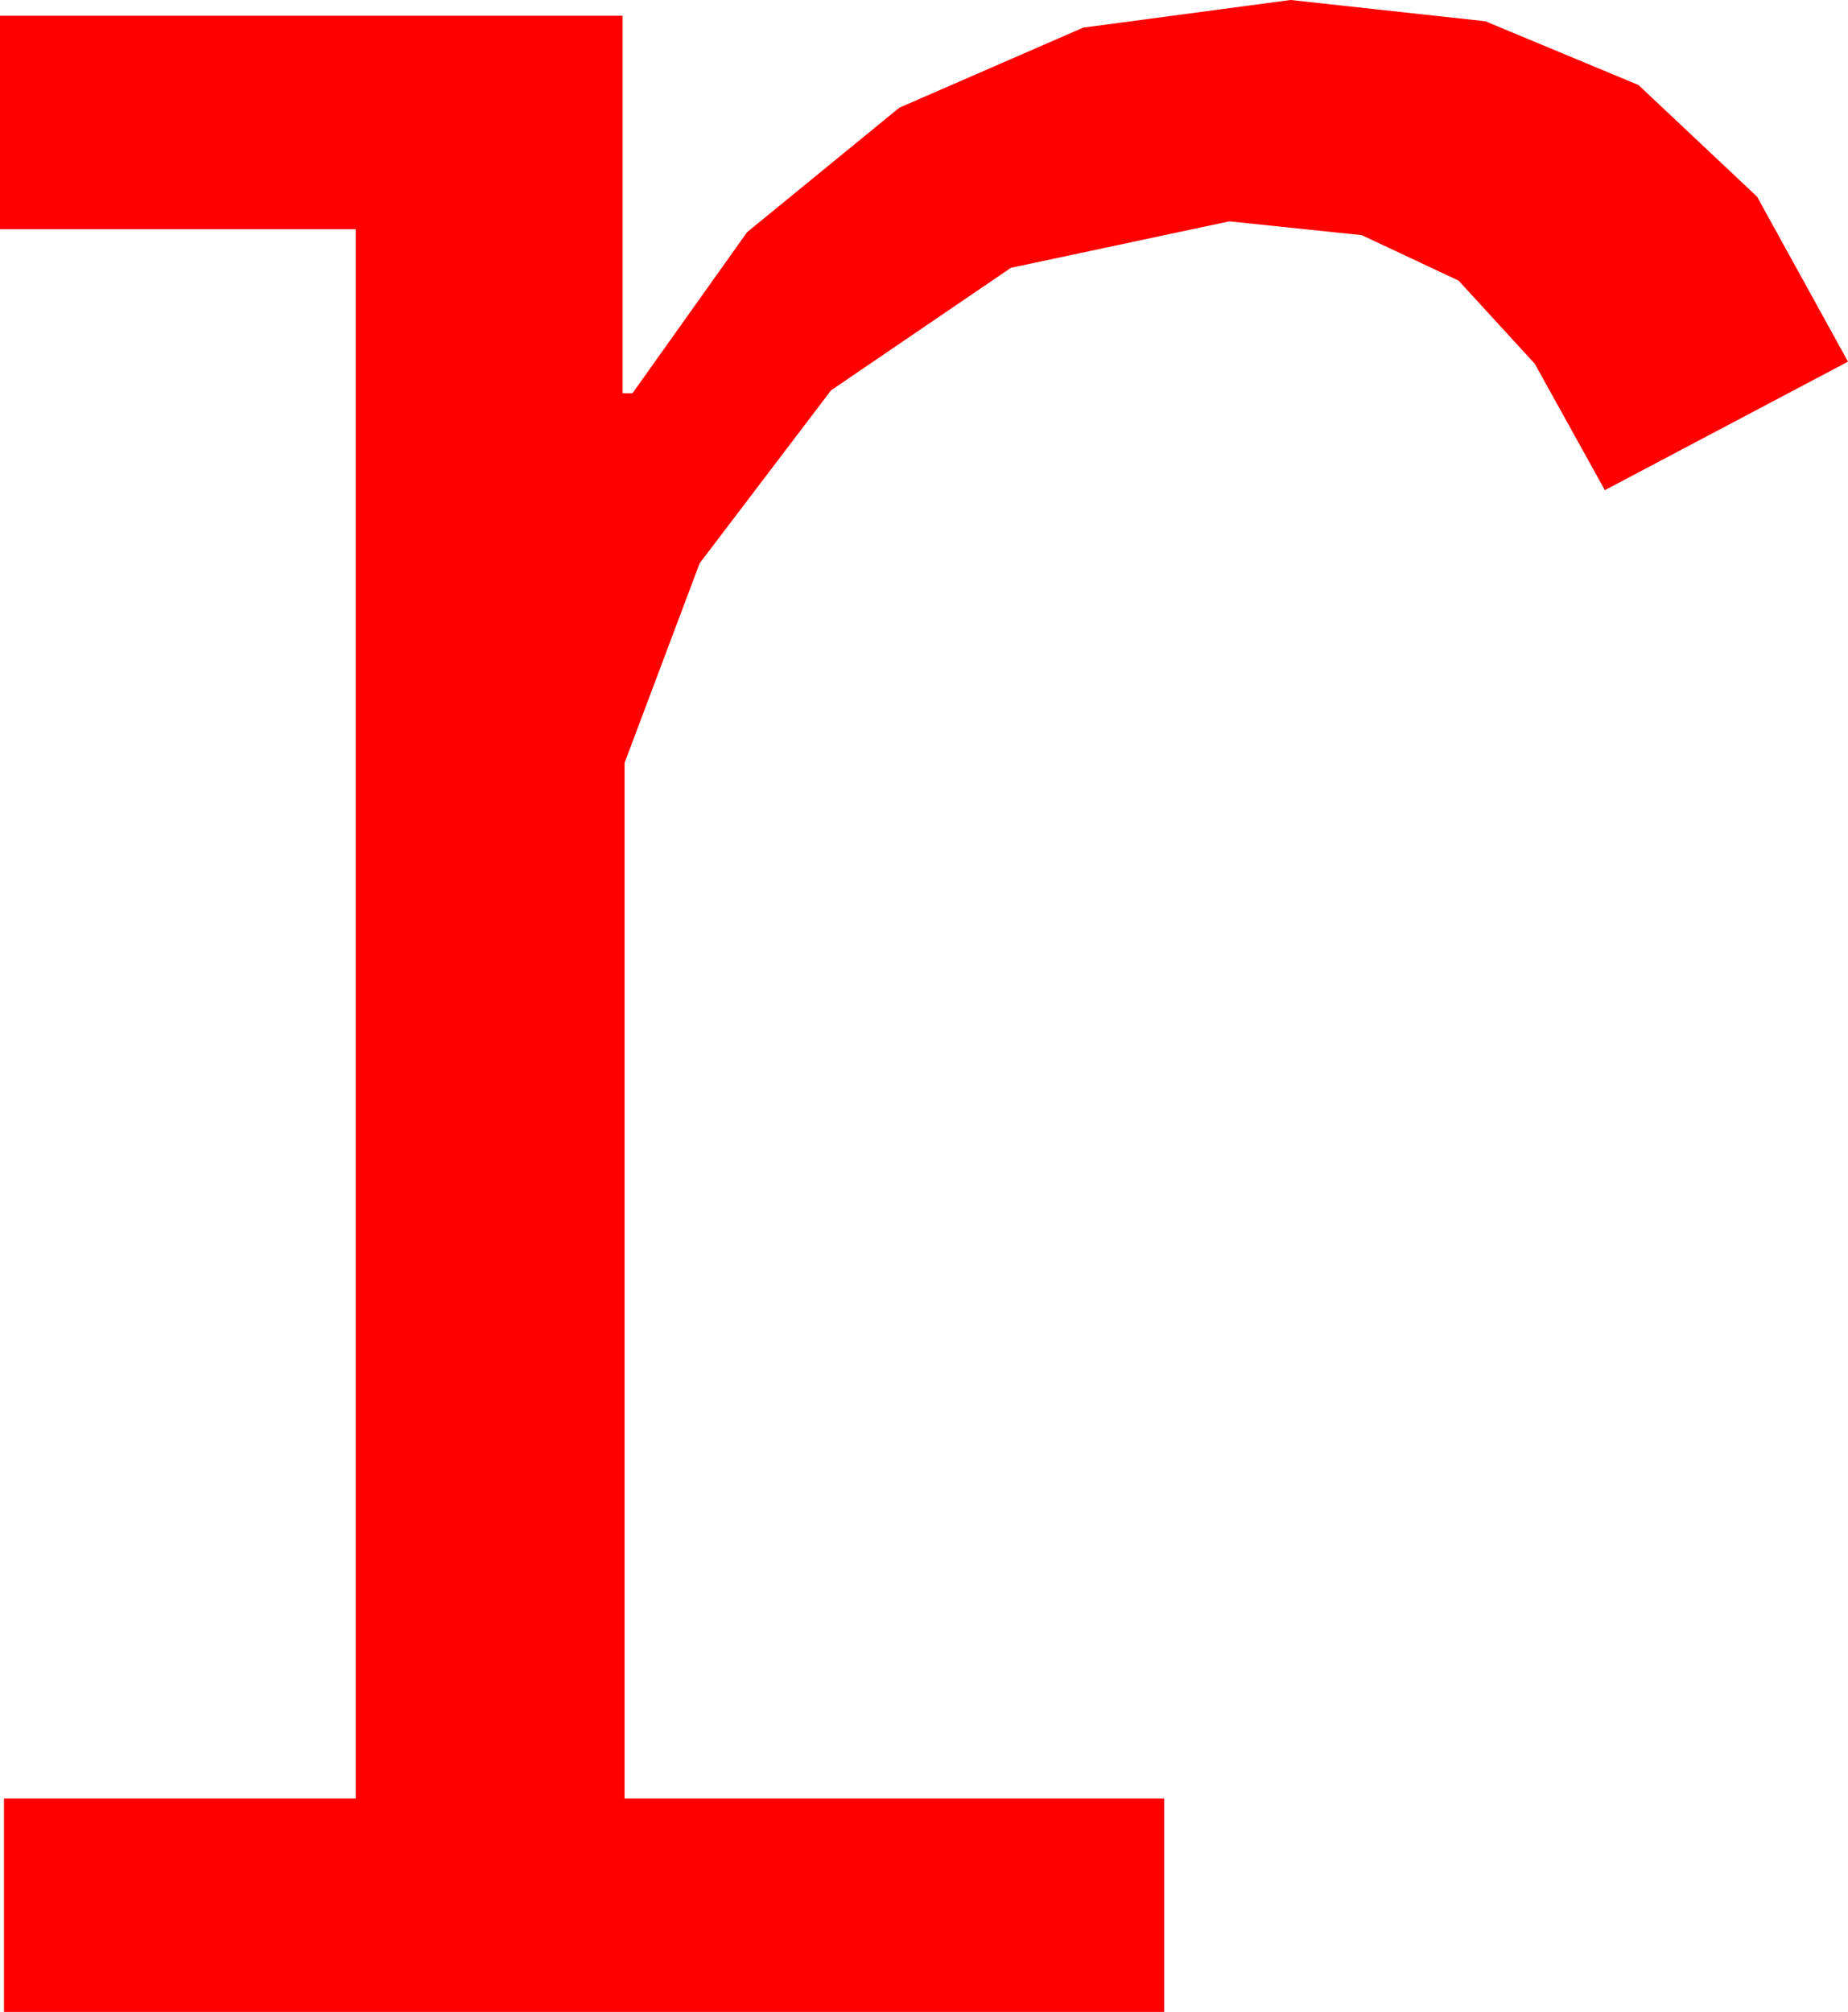 <?xml version="1.0" encoding="utf-8"?>
<!DOCTYPE svg PUBLIC "-//W3C//DTD SVG 1.1//EN" "http://www.w3.org/Graphics/SVG/1.1/DTD/svg11.dtd">
<svg width="27.393" height="29.824" xmlns="http://www.w3.org/2000/svg" xmlns:xlink="http://www.w3.org/1999/xlink" xmlns:xml="http://www.w3.org/XML/1998/namespace" version="1.1">
  <g>
    <g>
      <path style="fill:#FF0000;fill-opacity:1" d="M19.131,0L22.017,0.315 24.287,1.26 26.045,2.915 27.393,5.361 23.789,7.266 22.749,5.391 21.621,4.16 20.186,3.486 18.223,3.281 14.985,3.97 12.319,5.786 10.371,8.35 9.258,11.309 9.258,26.66 17.256,26.66 17.256,29.824 0.059,29.824 0.059,26.66 5.273,26.66 5.273,3.398 0,3.398 0,0.234 9.229,0.234 9.229,5.83 9.375,5.83 11.074,3.442 13.33,1.597 16.055,0.41 19.131,0z" />
    </g>
  </g>
</svg>